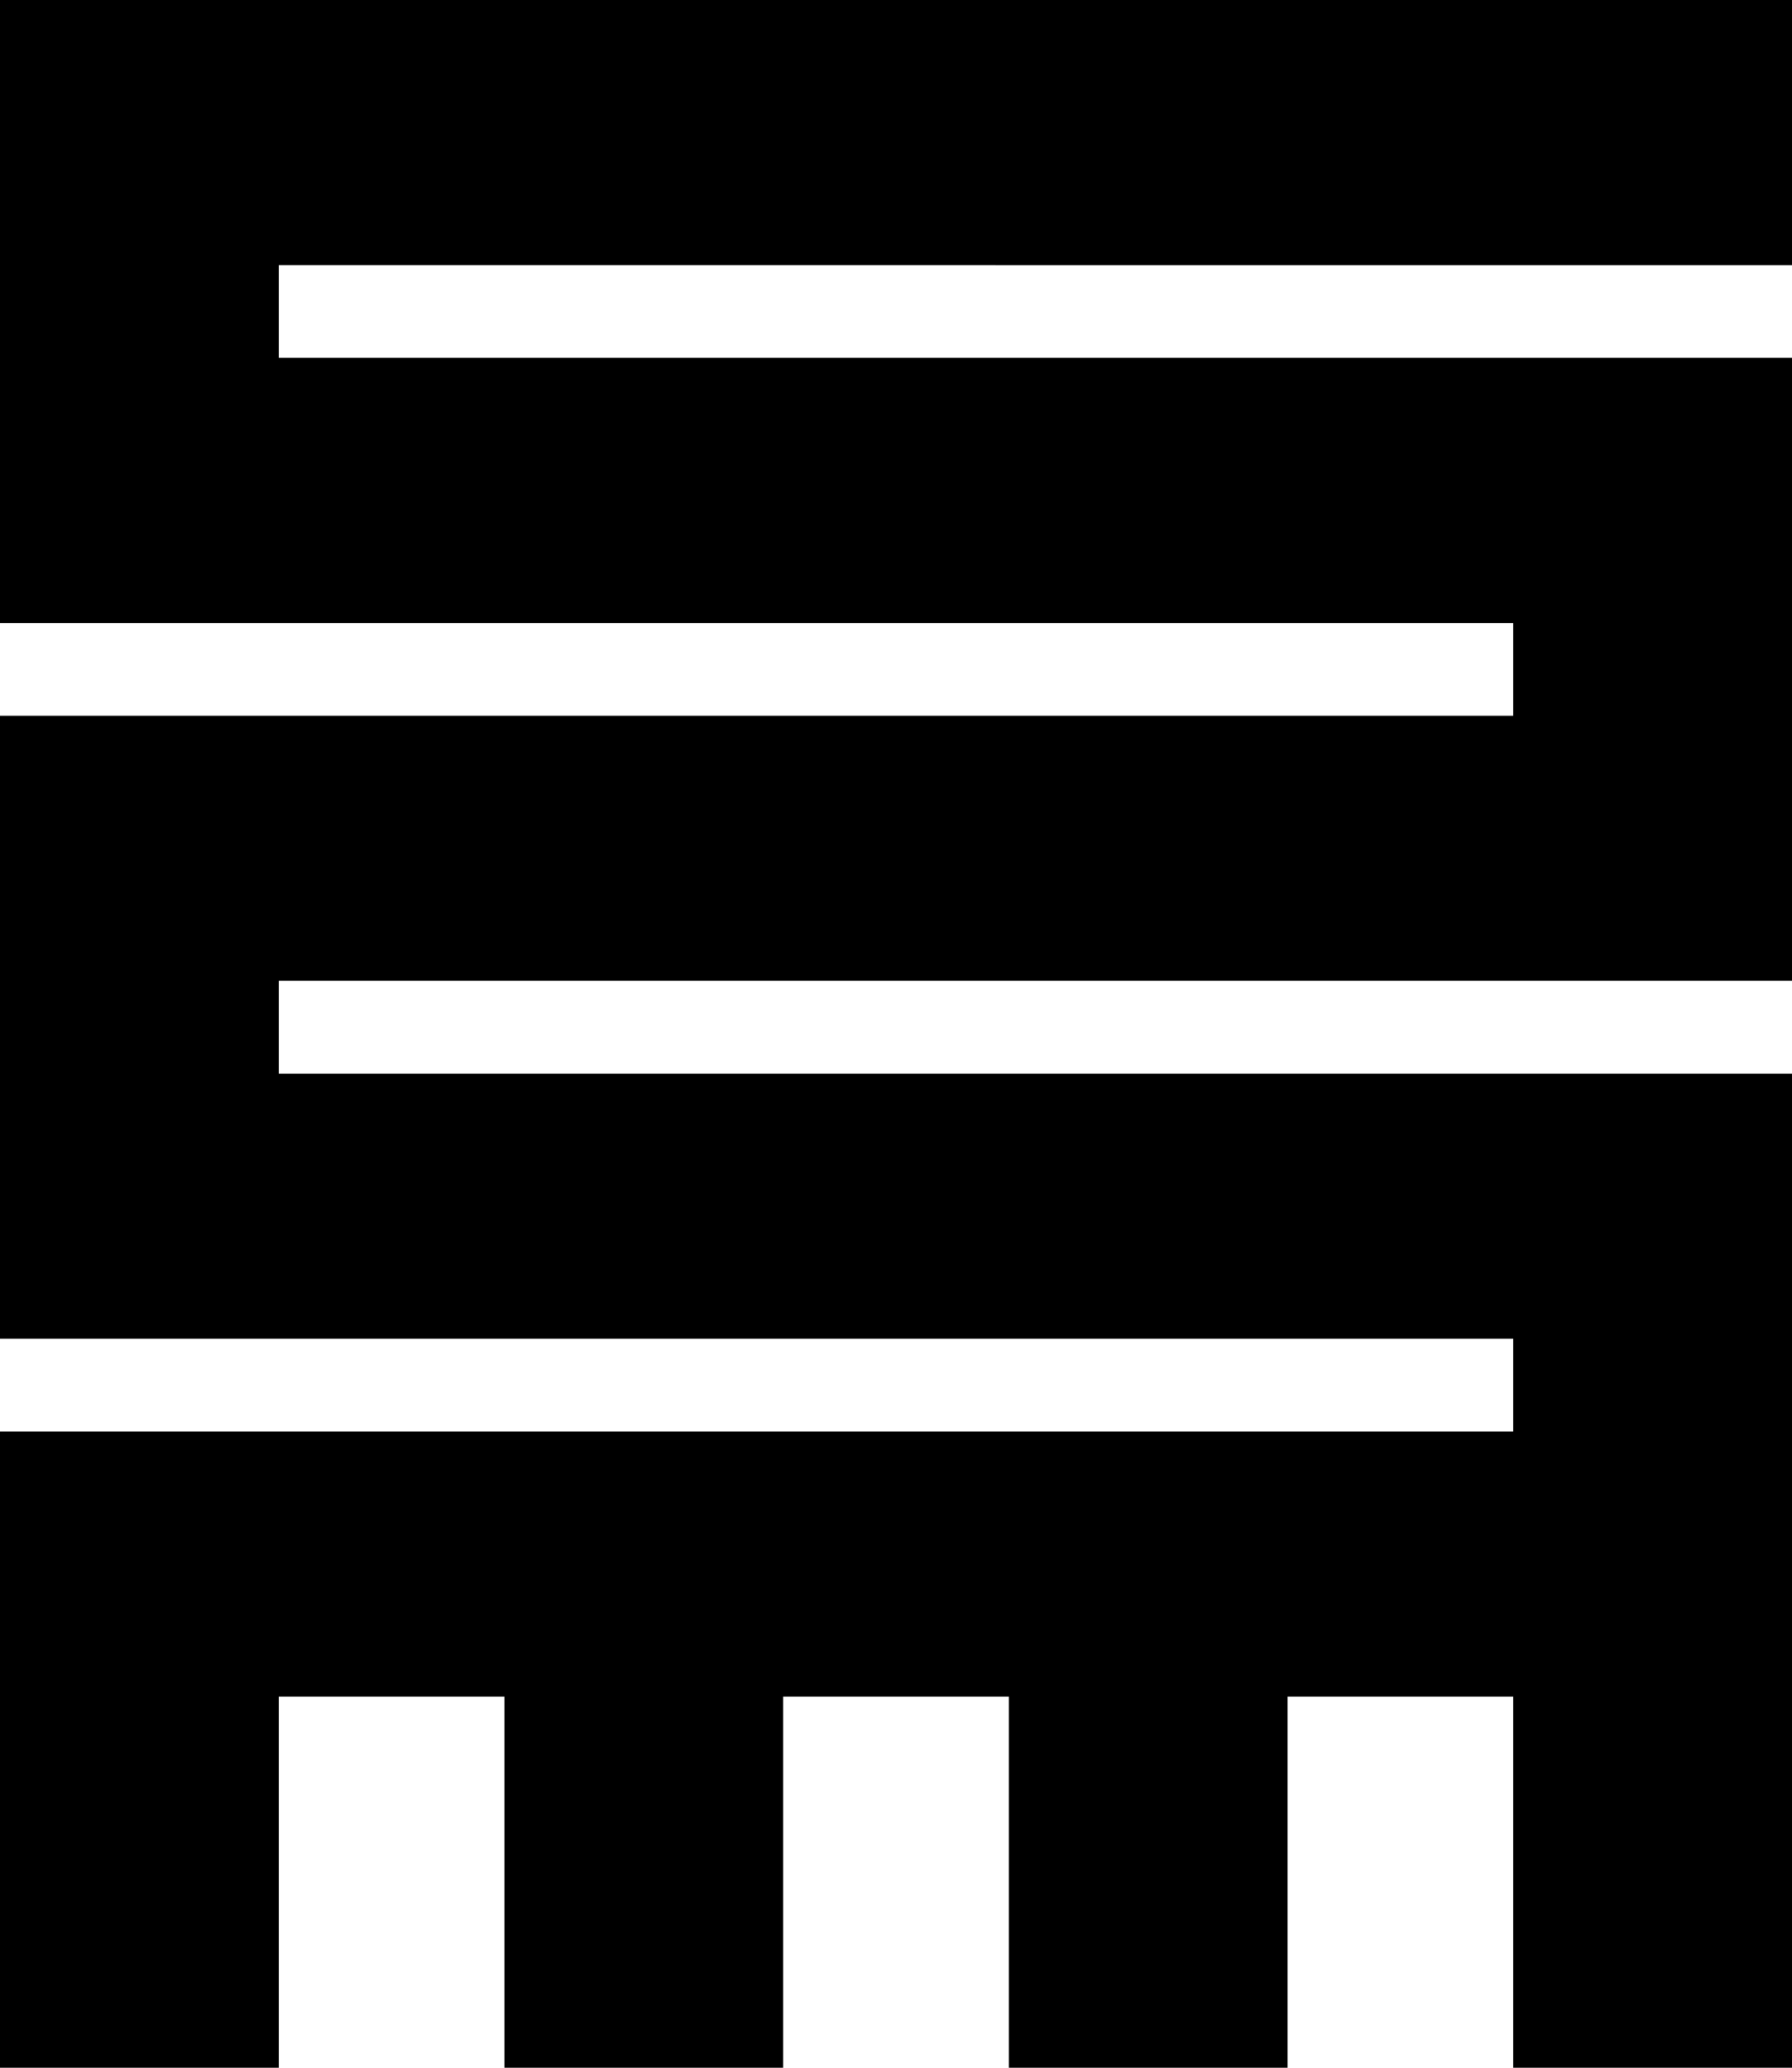 <svg xmlns="http://www.w3.org/2000/svg" width="207.999" height="240.001" viewBox="0 0 207.999 240.001">
  <path id="nkyimkyim" d="M175.643,7865v-43.077H149.452V7865H117.1v-43.077H90.9V7865H58.547v-43.077H32.356V7865H0v-73.848H208V7865Zm0-73.848v-10.768H0v-30.769H208v41.536ZM0,7749.616v-41.54H208v30.769H32.356v10.771Zm175.643-41.54v-10.768H0v-30.77H208v41.537ZM0,7666.539v-10.771H32.356v10.771Zm0-10.771V7625H208v30.77Z" transform="translate(0 -7624.999)"/>
</svg>
